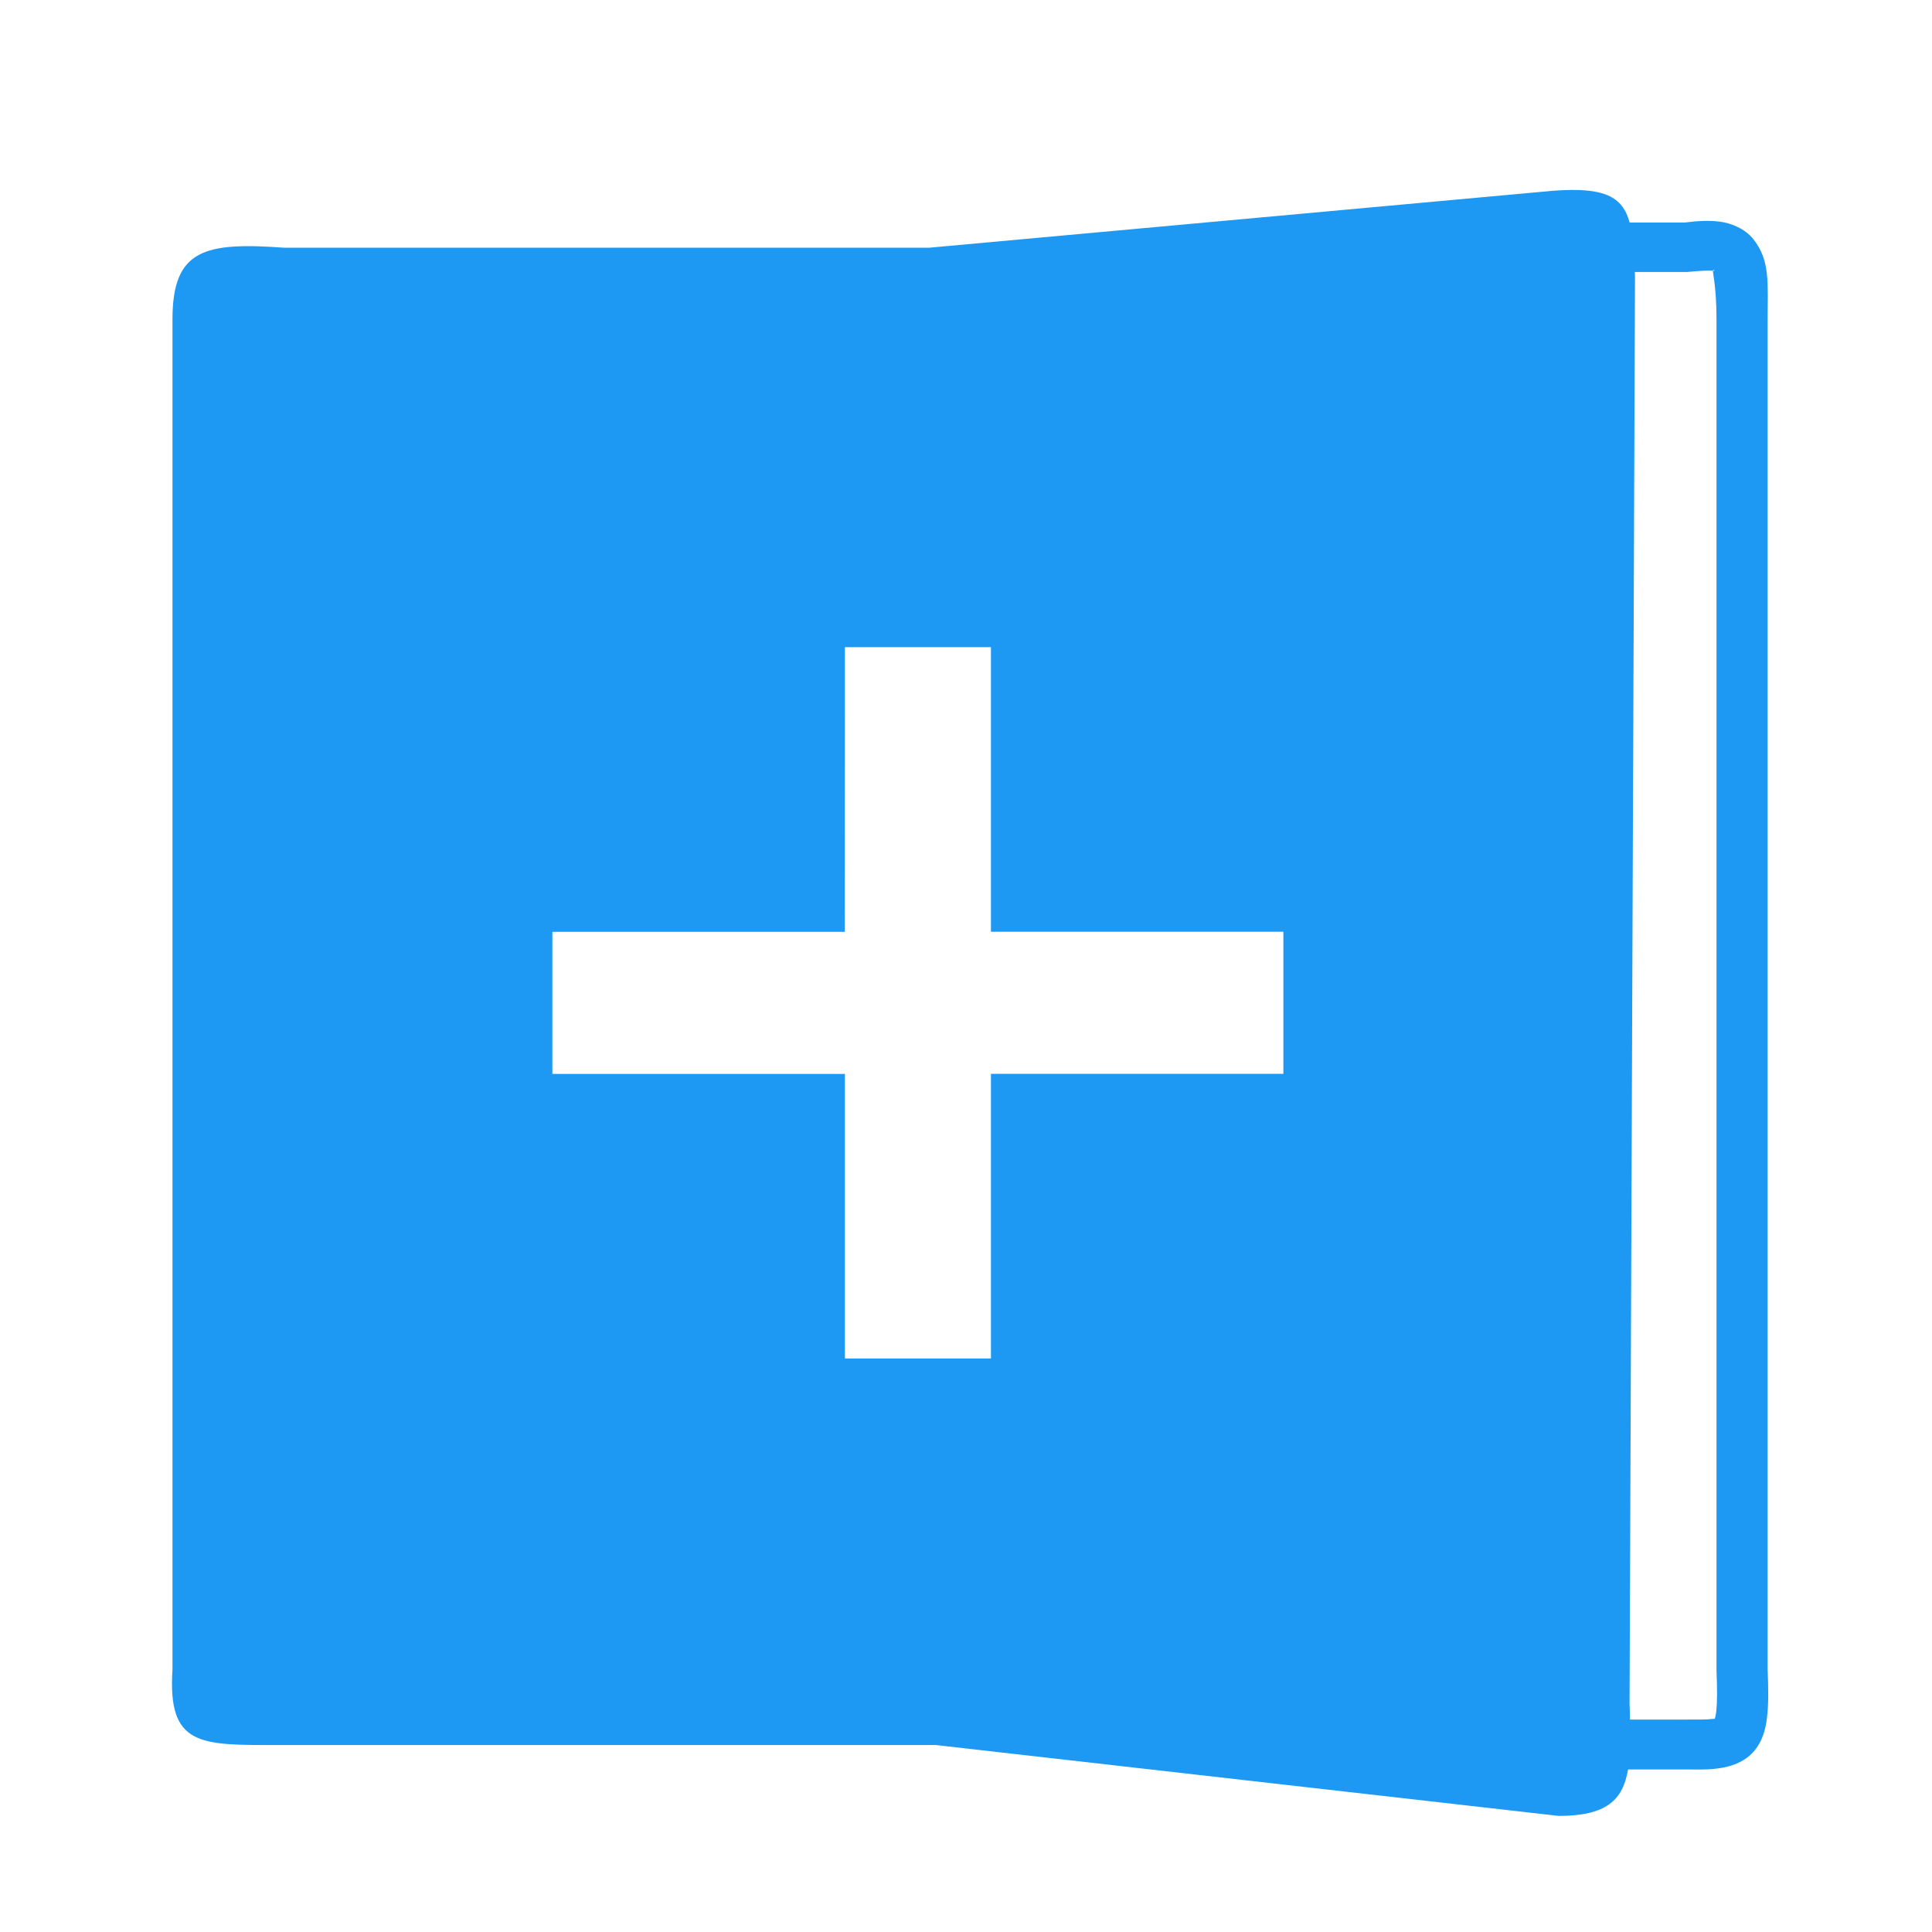 <?xml version="1.0" encoding="UTF-8" standalone="no"?>
<svg
   xmlns:dc="http://purl.org/dc/elements/1.1/"
   xmlns:cc="http://creativecommons.org/ns#"
   xmlns:rdf="http://www.w3.org/1999/02/22-rdf-syntax-ns#"
   xmlns:svg="http://www.w3.org/2000/svg"
   xmlns="http://www.w3.org/2000/svg"
   xmlns:sodipodi="http://sodipodi.sourceforge.net/DTD/sodipodi-0.dtd"
   xmlns:inkscape="http://www.inkscape.org/namespaces/inkscape"
   viewBox="0 0 22 22"
   version="1.1"
   id="svg6"
   sodipodi:docname="journal-new.svg"
   inkscape:version="0.92.4 5da689c313, 2019-01-14">
  <sodipodi:namedview
     pagecolor="#ffffff"
     bordercolor="#666666"
     borderopacity="1"
     objecttolerance="10"
     gridtolerance="10"
     guidetolerance="10"
     inkscape:pageopacity="0"
     inkscape:pageshadow="2"
     inkscape:window-width="1366"
     inkscape:window-height="703"
     id="namedview8"
     showgrid="false"
     inkscape:zoom="10.727273"
     inkscape:cx="11"
     inkscape:cy="11"
     inkscape:window-x="0"
     inkscape:window-y="0"
     inkscape:window-maximized="1"
     inkscape:current-layer="svg6" />
  <defs
     id="defs3051">
    <style
       type="text/css"
       id="current-color-scheme">
     .ColorScheme-Text {
       color:#f2f2f2;
     }
     </style>
  </defs>
  <path
     style="color:#f2f2f2;fill:#1d99f3;fill-opacity:1;stroke:none;stroke-width:1.173"
     d="M 17.689,2.172 10.578,2.821 H 3.239 C 2.332,2.755 1.964,2.837 1.964,3.637 V 19.012 c -0.057,0.878 0.319,0.859 1.201,0.859 h 7.492 l 7.092,0.807 c 0.547,0 0.731,-0.182 0.79,-0.529 h 0.643 c 0.146,0 0.268,0.006 0.395,-0.014 0.127,-0.017 0.279,-0.065 0.386,-0.183 0.107,-0.118 0.144,-0.262 0.16,-0.411 0.016,-0.146 0.014,-0.316 0.005,-0.533 V 18.994 3.63 c 0,-0.405 0.031,-0.66 -0.16,-0.904 -0.096,-0.122 -0.256,-0.187 -0.392,-0.203 -0.126,-0.015 -0.249,-0.007 -0.392,0.011 H 18.557 C 18.476,2.237 18.27,2.129 17.689,2.172 Z m 1.818,0.897 c 0.007,0.006 0.032,0.018 0,0.014 -0.012,-0.009 0.039,0.164 0.039,0.549 v 15.38 0.007 c 0.009,0.214 0.008,0.37 -0.002,0.463 -0.01,0.094 -0.03,0.113 -0.019,0.099 0.012,-0.013 0.032,-0.012 -0.026,-0.007 -0.058,0.008 -0.169,0.007 -0.318,0.007 h -0.62 c -0.003,-0.062 -3.7e-4,-0.108 -0.005,-0.176 L 18.618,3.142 c -2e-6,-0.018 -0.002,-0.028 -0.002,-0.045 h 0.583 0.014 c 0.145,-0.015 0.249,-0.018 0.293,-0.014 h 0.002 c 2.9e-4,2.304e-4 -3.7e-4,-0.014 0,-0.014 z M 9.621,7.369 h 1.663 v 3.241 h 3.33 v 1.618 h -3.33 v 3.241 H 9.621 V 12.229 H 6.29 v -1.618 h 3.33 z"
     class="ColorScheme-Text"
     id="path4"
     inkscape:connector-curvature="0" />
</svg>
